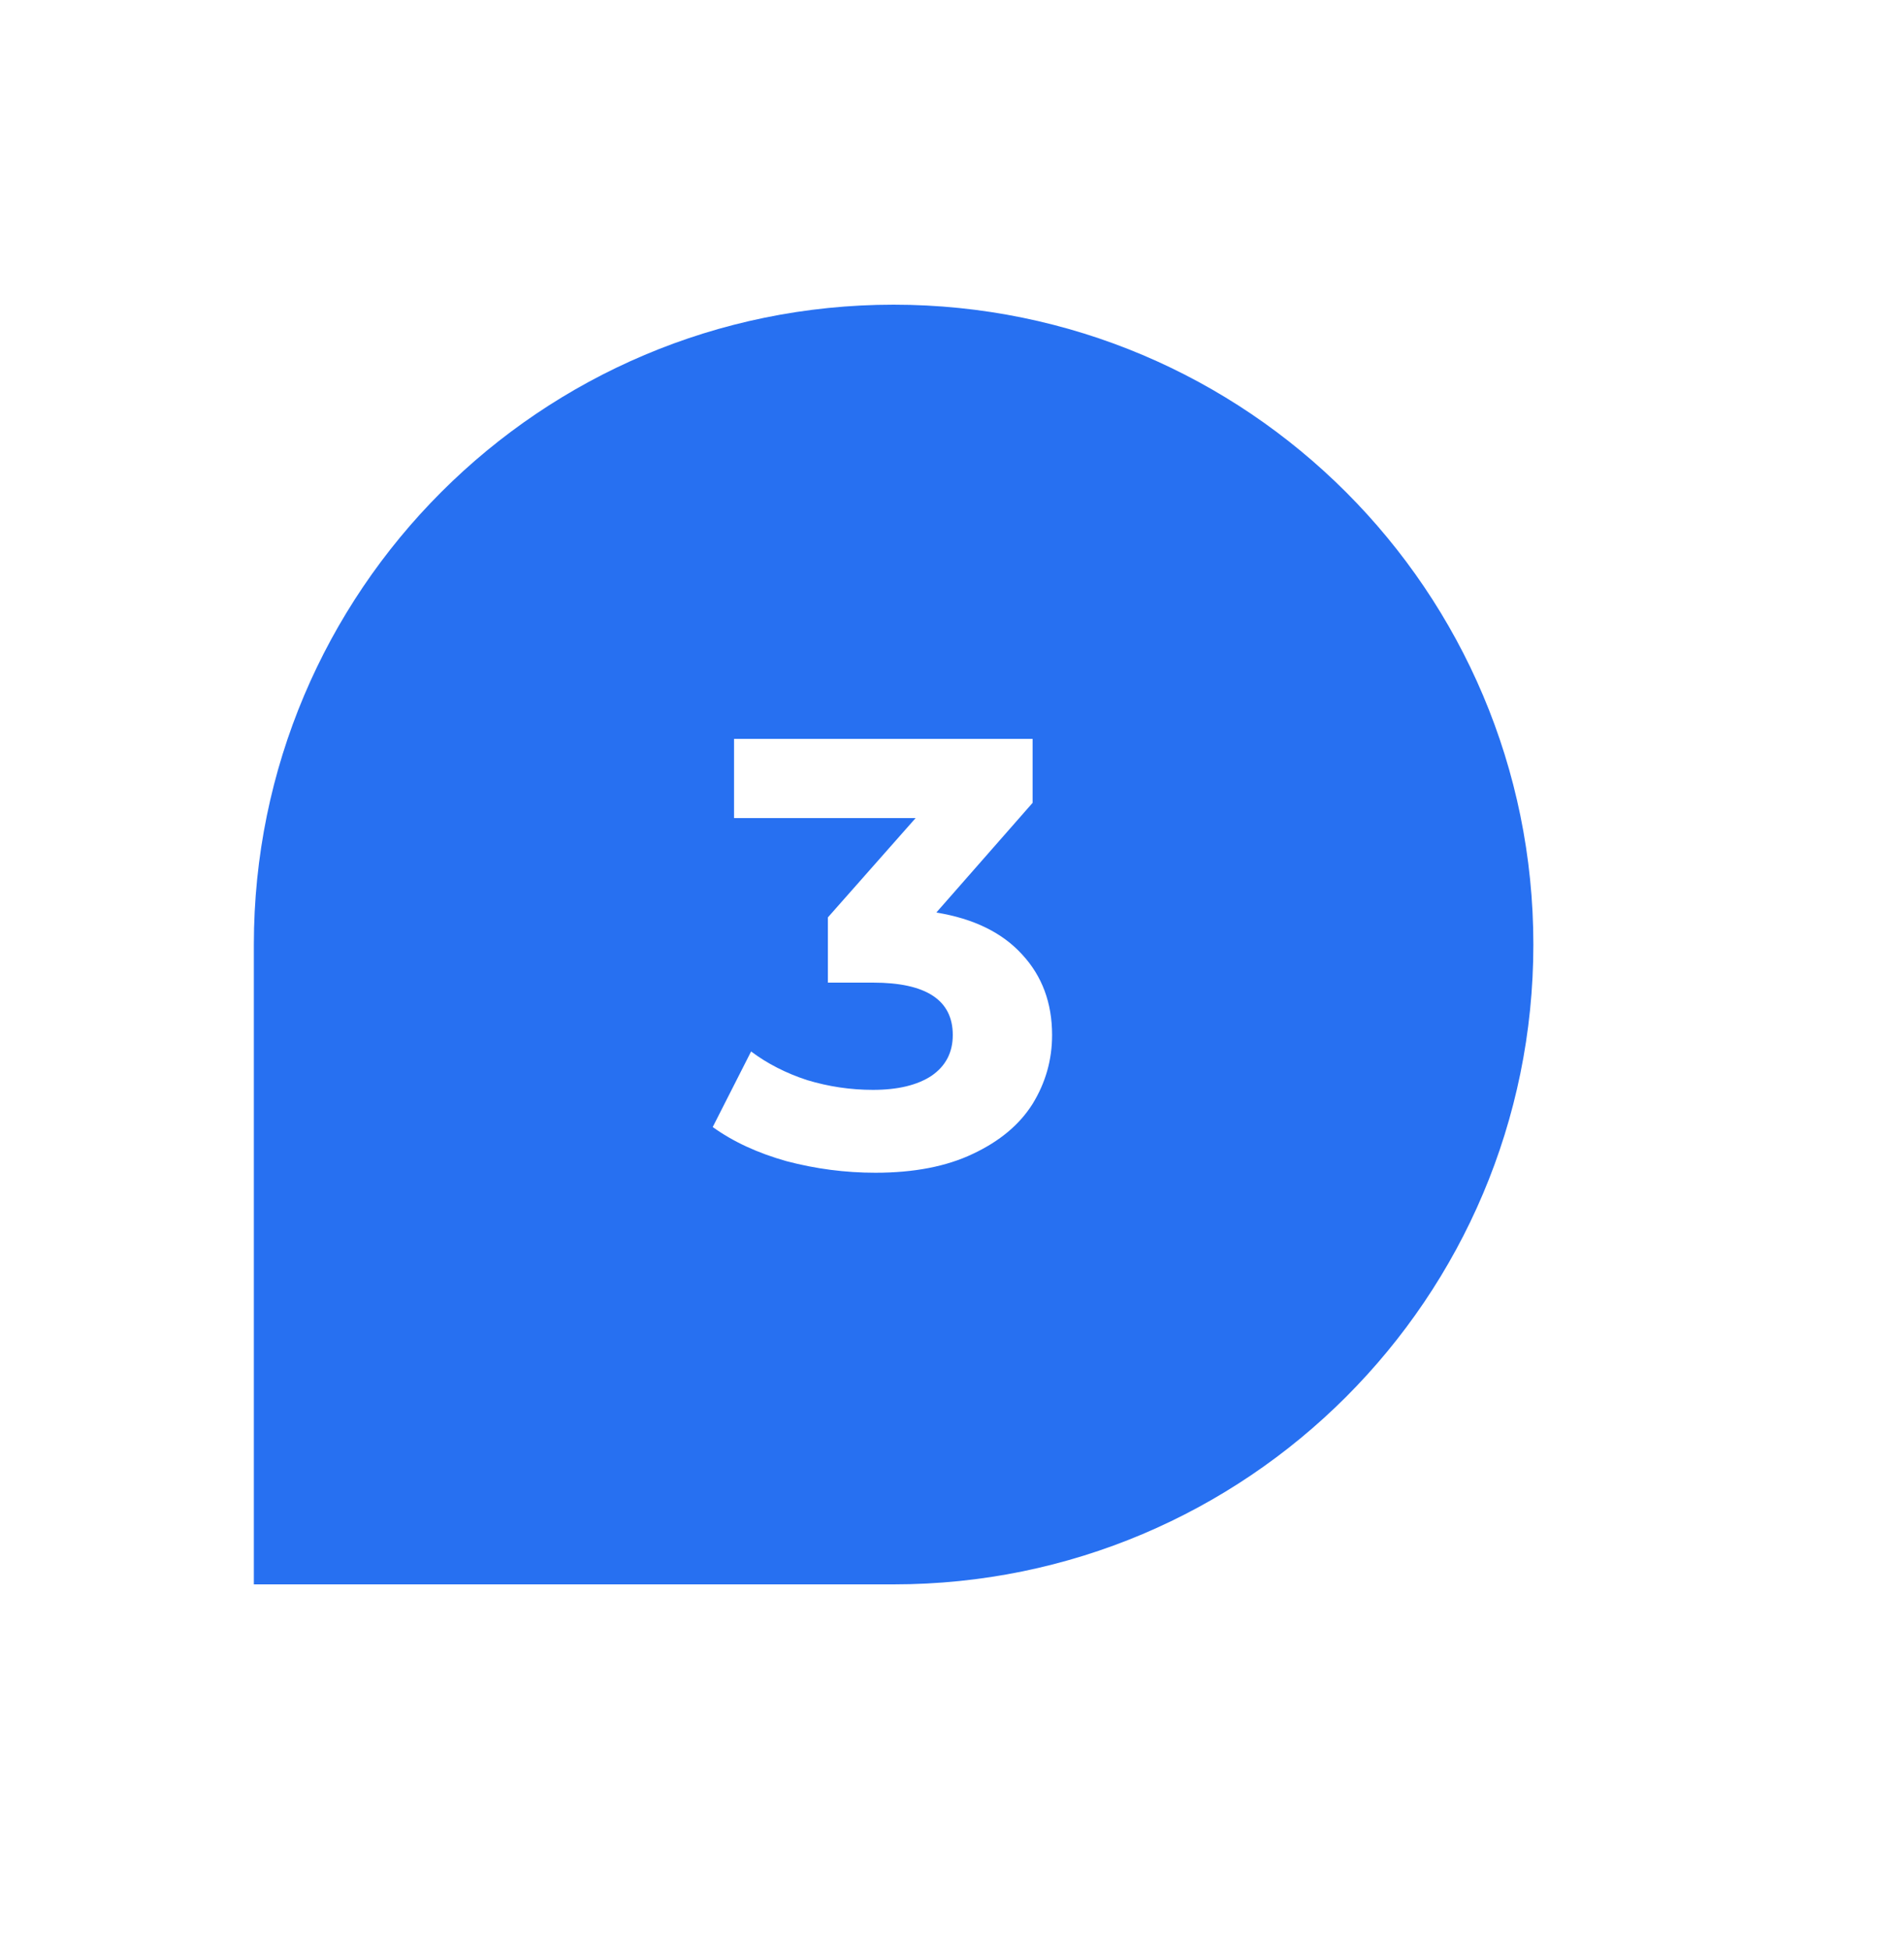 <svg width="125" height="128" viewBox="0 0 125 128" fill="none" xmlns="http://www.w3.org/2000/svg">
<g filter="url(#filter0_d_1510_503)">
<path d="M16.666 58C16.666 34.804 35.471 16 58.666 16C81.862 16 100.667 34.804 100.667 58C100.667 81.196 81.862 100 58.666 100H16.666V58Z" fill="#2770F1"/>
<path d="M61.471 55.9C63.924 56.3 65.804 57.22 67.111 58.66C68.417 60.073 69.071 61.833 69.071 63.94C69.071 65.567 68.644 67.073 67.791 68.46C66.937 69.82 65.631 70.913 63.871 71.74C62.137 72.567 60.004 72.98 57.471 72.98C55.497 72.98 53.551 72.727 51.631 72.22C49.737 71.687 48.124 70.94 46.791 69.98L49.311 65.02C50.377 65.82 51.604 66.447 52.991 66.9C54.404 67.327 55.844 67.54 57.311 67.54C58.937 67.54 60.217 67.233 61.151 66.62C62.084 65.98 62.551 65.087 62.551 63.94C62.551 61.647 60.804 60.5 57.311 60.5H54.351V56.22L60.111 49.7H48.191V44.5H67.791V48.7L61.471 55.9Z" fill="white"/>
</g>
<defs>
<filter id="filter0_d_1510_503" x="-7.333" y="-4" width="132" height="132" filterUnits="userSpaceOnUse" color-interpolation-filters="sRGB">
<feFlood flood-opacity="0" result="BackgroundImageFix"/>
<feColorMatrix in="SourceAlpha" type="matrix" values="0 0 0 0 0 0 0 0 0 0 0 0 0 0 0 0 0 0 127 0" result="hardAlpha"/>
<feOffset dy="4"/>
<feGaussianBlur stdDeviation="12"/>
<feComposite in2="hardAlpha" operator="out"/>
<feColorMatrix type="matrix" values="0 0 0 0 0.106 0 0 0 0 0.192 0 0 0 0 0.373 0 0 0 0.15 0"/>
<feBlend mode="normal" in2="BackgroundImageFix" result="effect1_dropShadow_1510_503"/>
<feBlend mode="normal" in="SourceGraphic" in2="effect1_dropShadow_1510_503" result="shape"/>
</filter>
</defs>
</svg>
